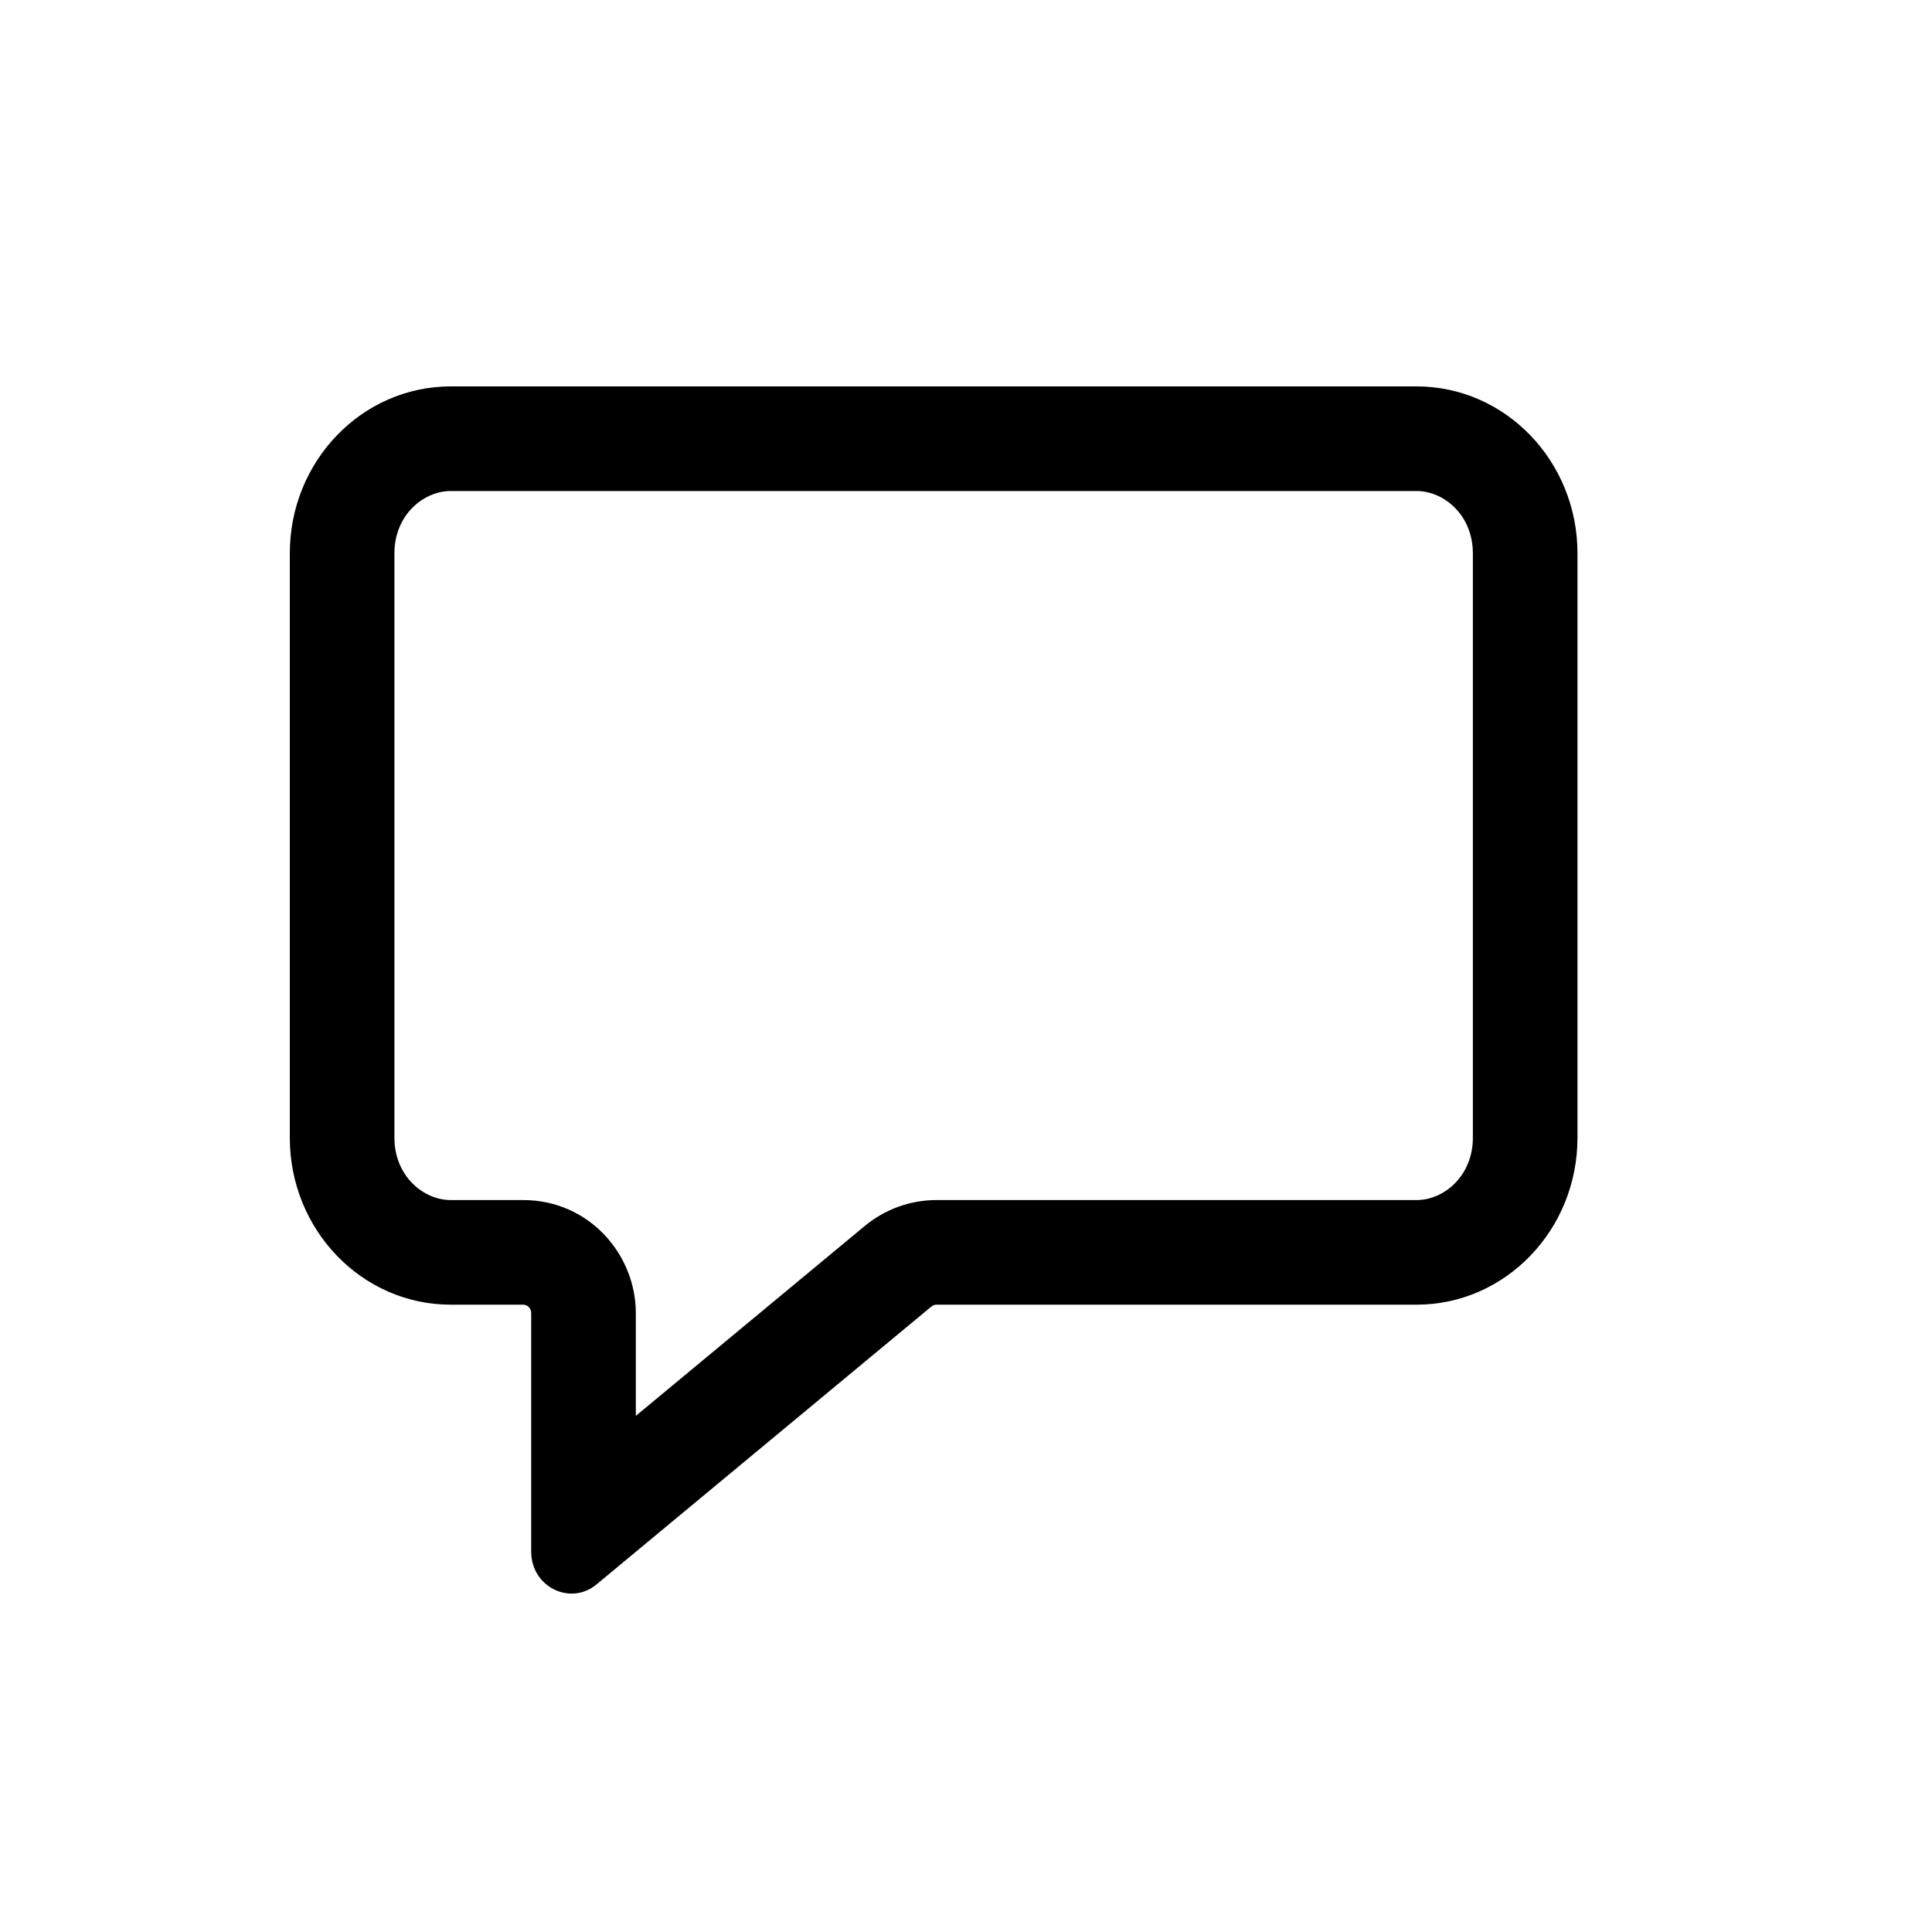 <svg width="20" height="20" viewBox="0 0 20 20" fill="none" xmlns="http://www.w3.org/2000/svg">
<path fill-rule="evenodd" clip-rule="evenodd" d="M5.499 16.064C5.499 16.426 5.903 16.628 6.176 16.401L9.642 13.525C9.657 13.513 9.675 13.506 9.694 13.506H14.664C15.584 13.506 16.33 12.732 16.33 11.778V5.728C16.33 4.774 15.584 4 14.664 4H4.666C3.746 4 3 4.774 3 5.728V11.778C3 12.732 3.746 13.506 4.666 13.506H5.416C5.462 13.506 5.499 13.545 5.499 13.593V16.064ZM14.664 5.083H4.666C4.381 5.083 4.083 5.334 4.083 5.728V11.778C4.083 12.172 4.381 12.423 4.666 12.423H5.416C6.097 12.423 6.582 12.985 6.582 13.593V14.657L8.951 12.692C9.157 12.521 9.419 12.423 9.694 12.423H14.664C14.949 12.423 15.247 12.172 15.247 11.778V5.728C15.247 5.334 14.949 5.083 14.664 5.083Z" fill="black"/>
</svg>
